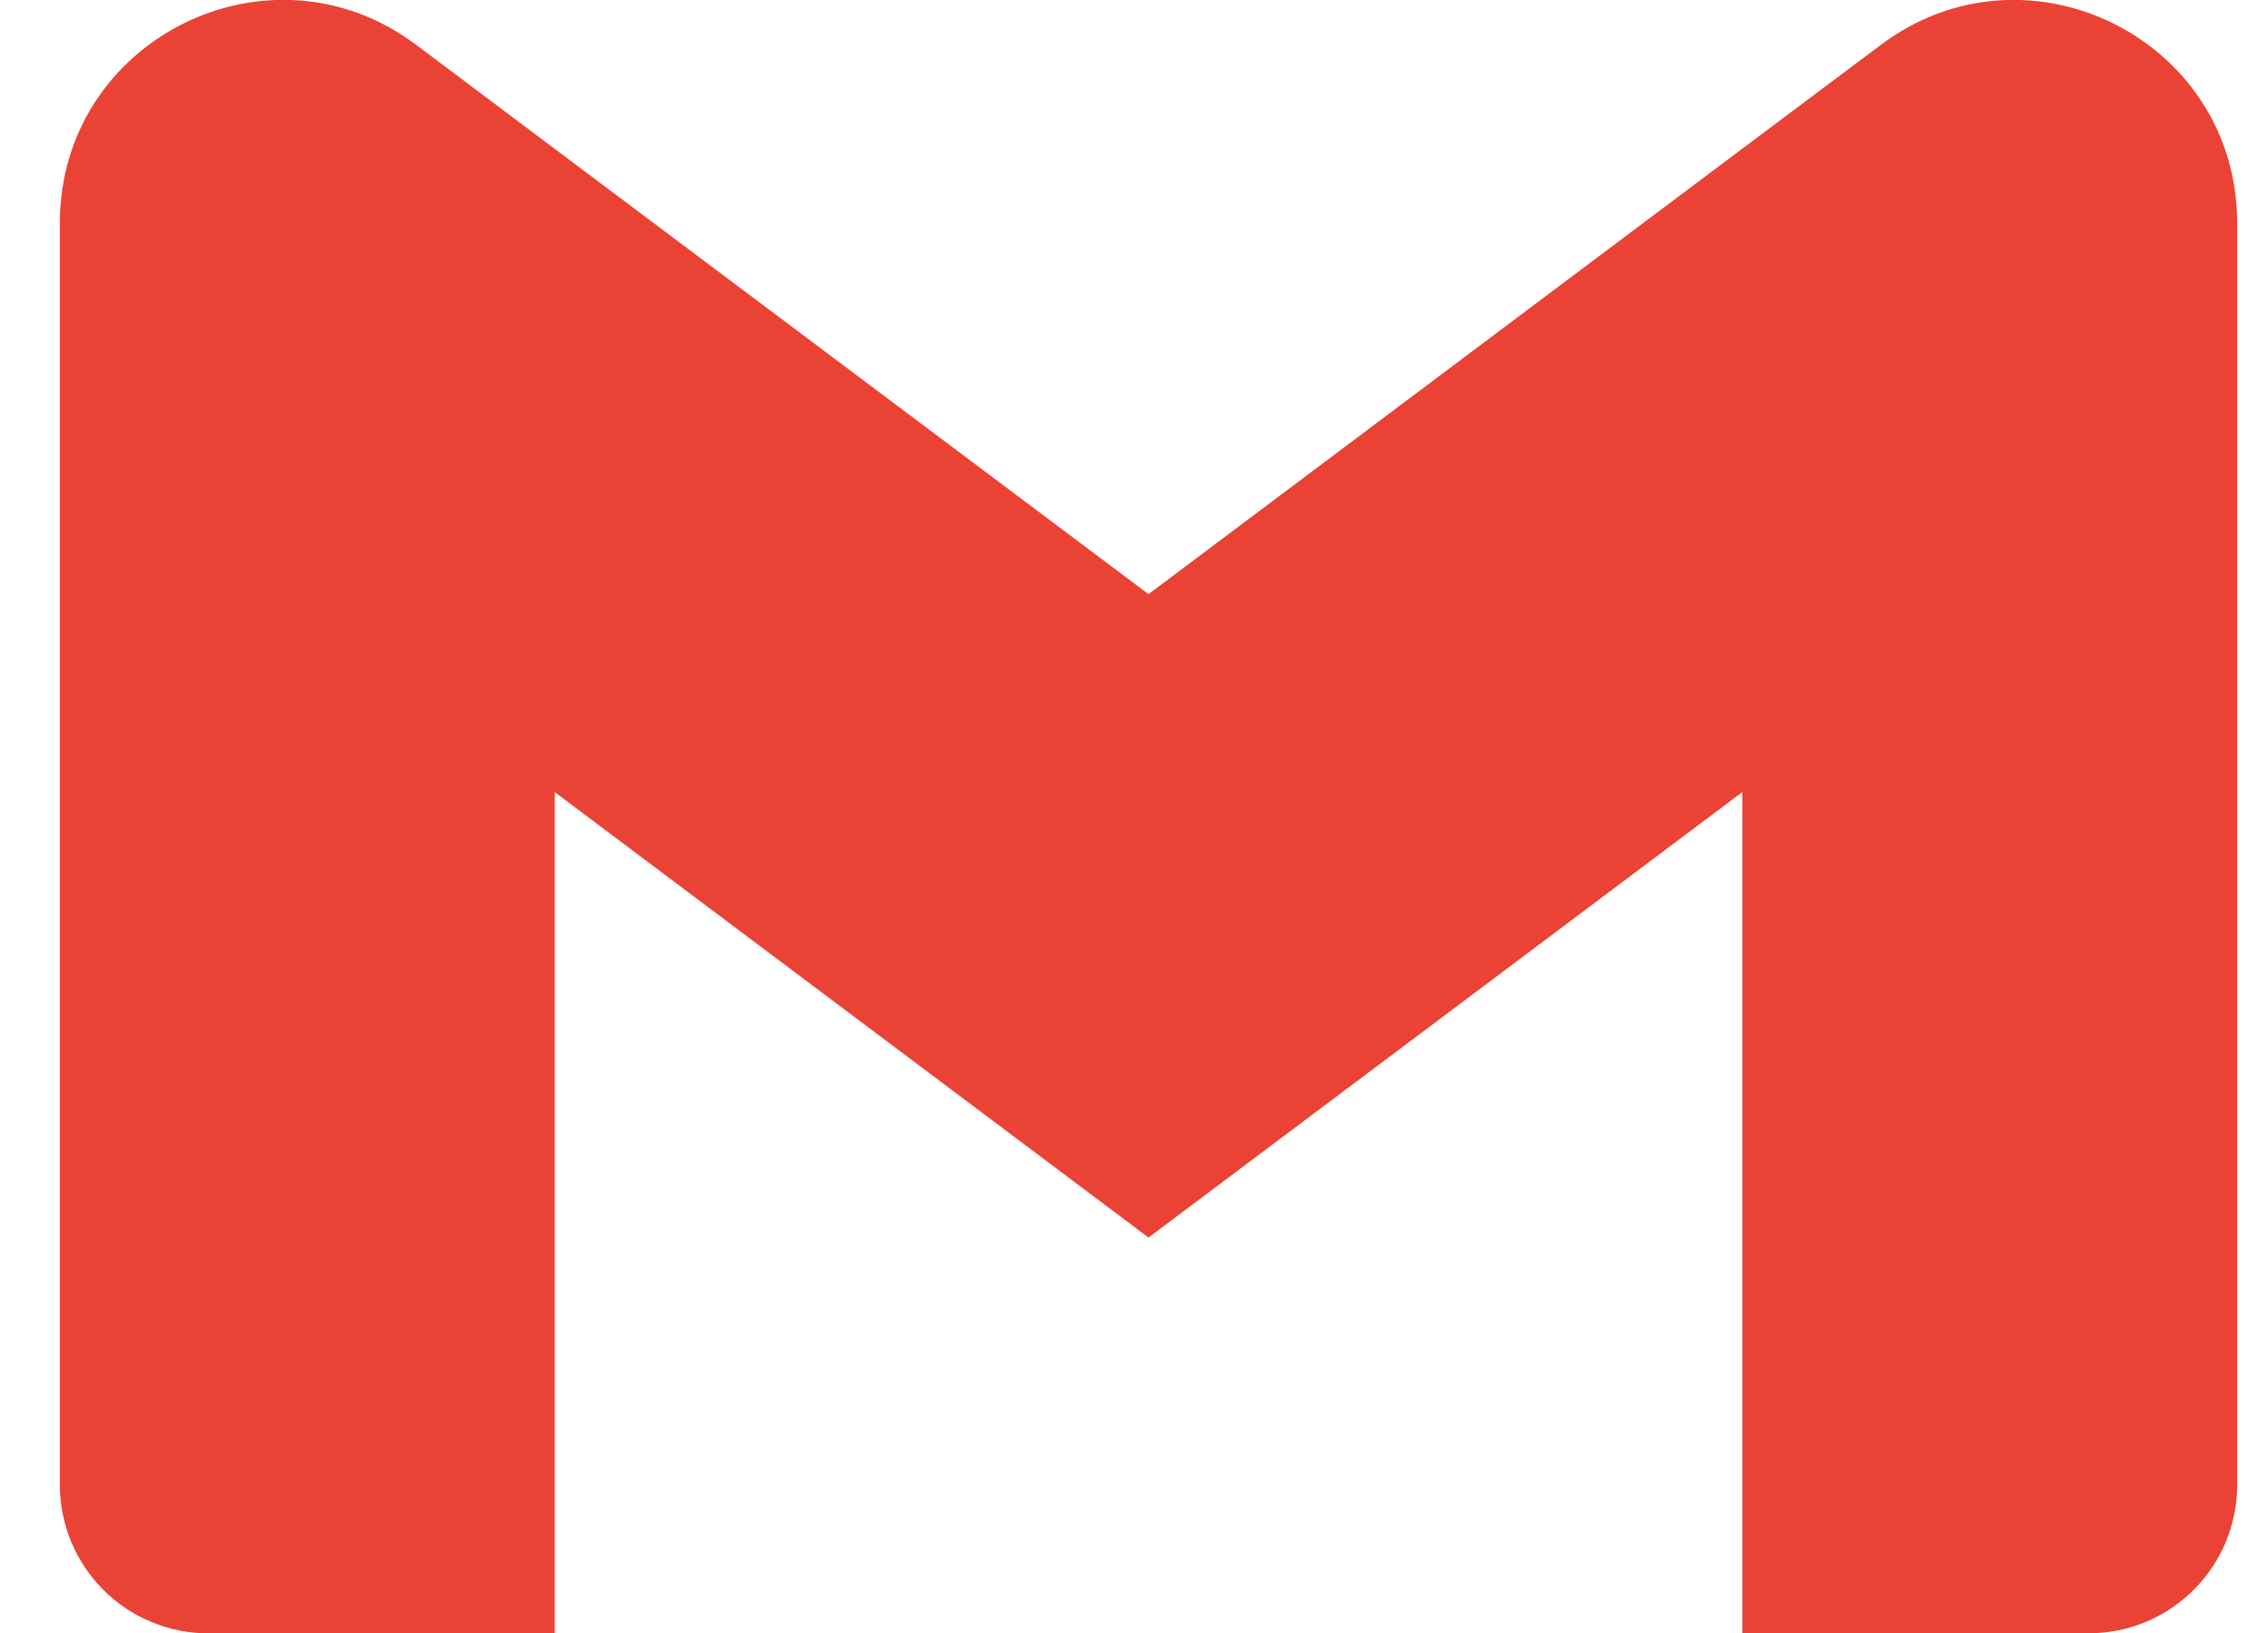 <svg width="25" height="18" viewBox="0 0 25 18" fill="none" xmlns="http://www.w3.org/2000/svg">
<path d="M24.66 2.458V16.367C24.66 17.271 23.928 18.003 23.024 18.003H19.205V8.731L12.66 13.641L6.115 8.731V18.004H2.296C2.081 18.004 1.868 17.961 1.67 17.879C1.471 17.797 1.291 17.676 1.139 17.524C0.987 17.372 0.867 17.192 0.784 16.993C0.702 16.794 0.66 16.581 0.66 16.367V2.458C0.66 0.435 2.969 -0.72 4.587 0.494L6.115 1.641L12.66 6.549L19.205 1.639L20.733 0.494C22.35 -0.719 24.66 0.435 24.66 2.458Z" fill="#EA4335"/>
</svg>
